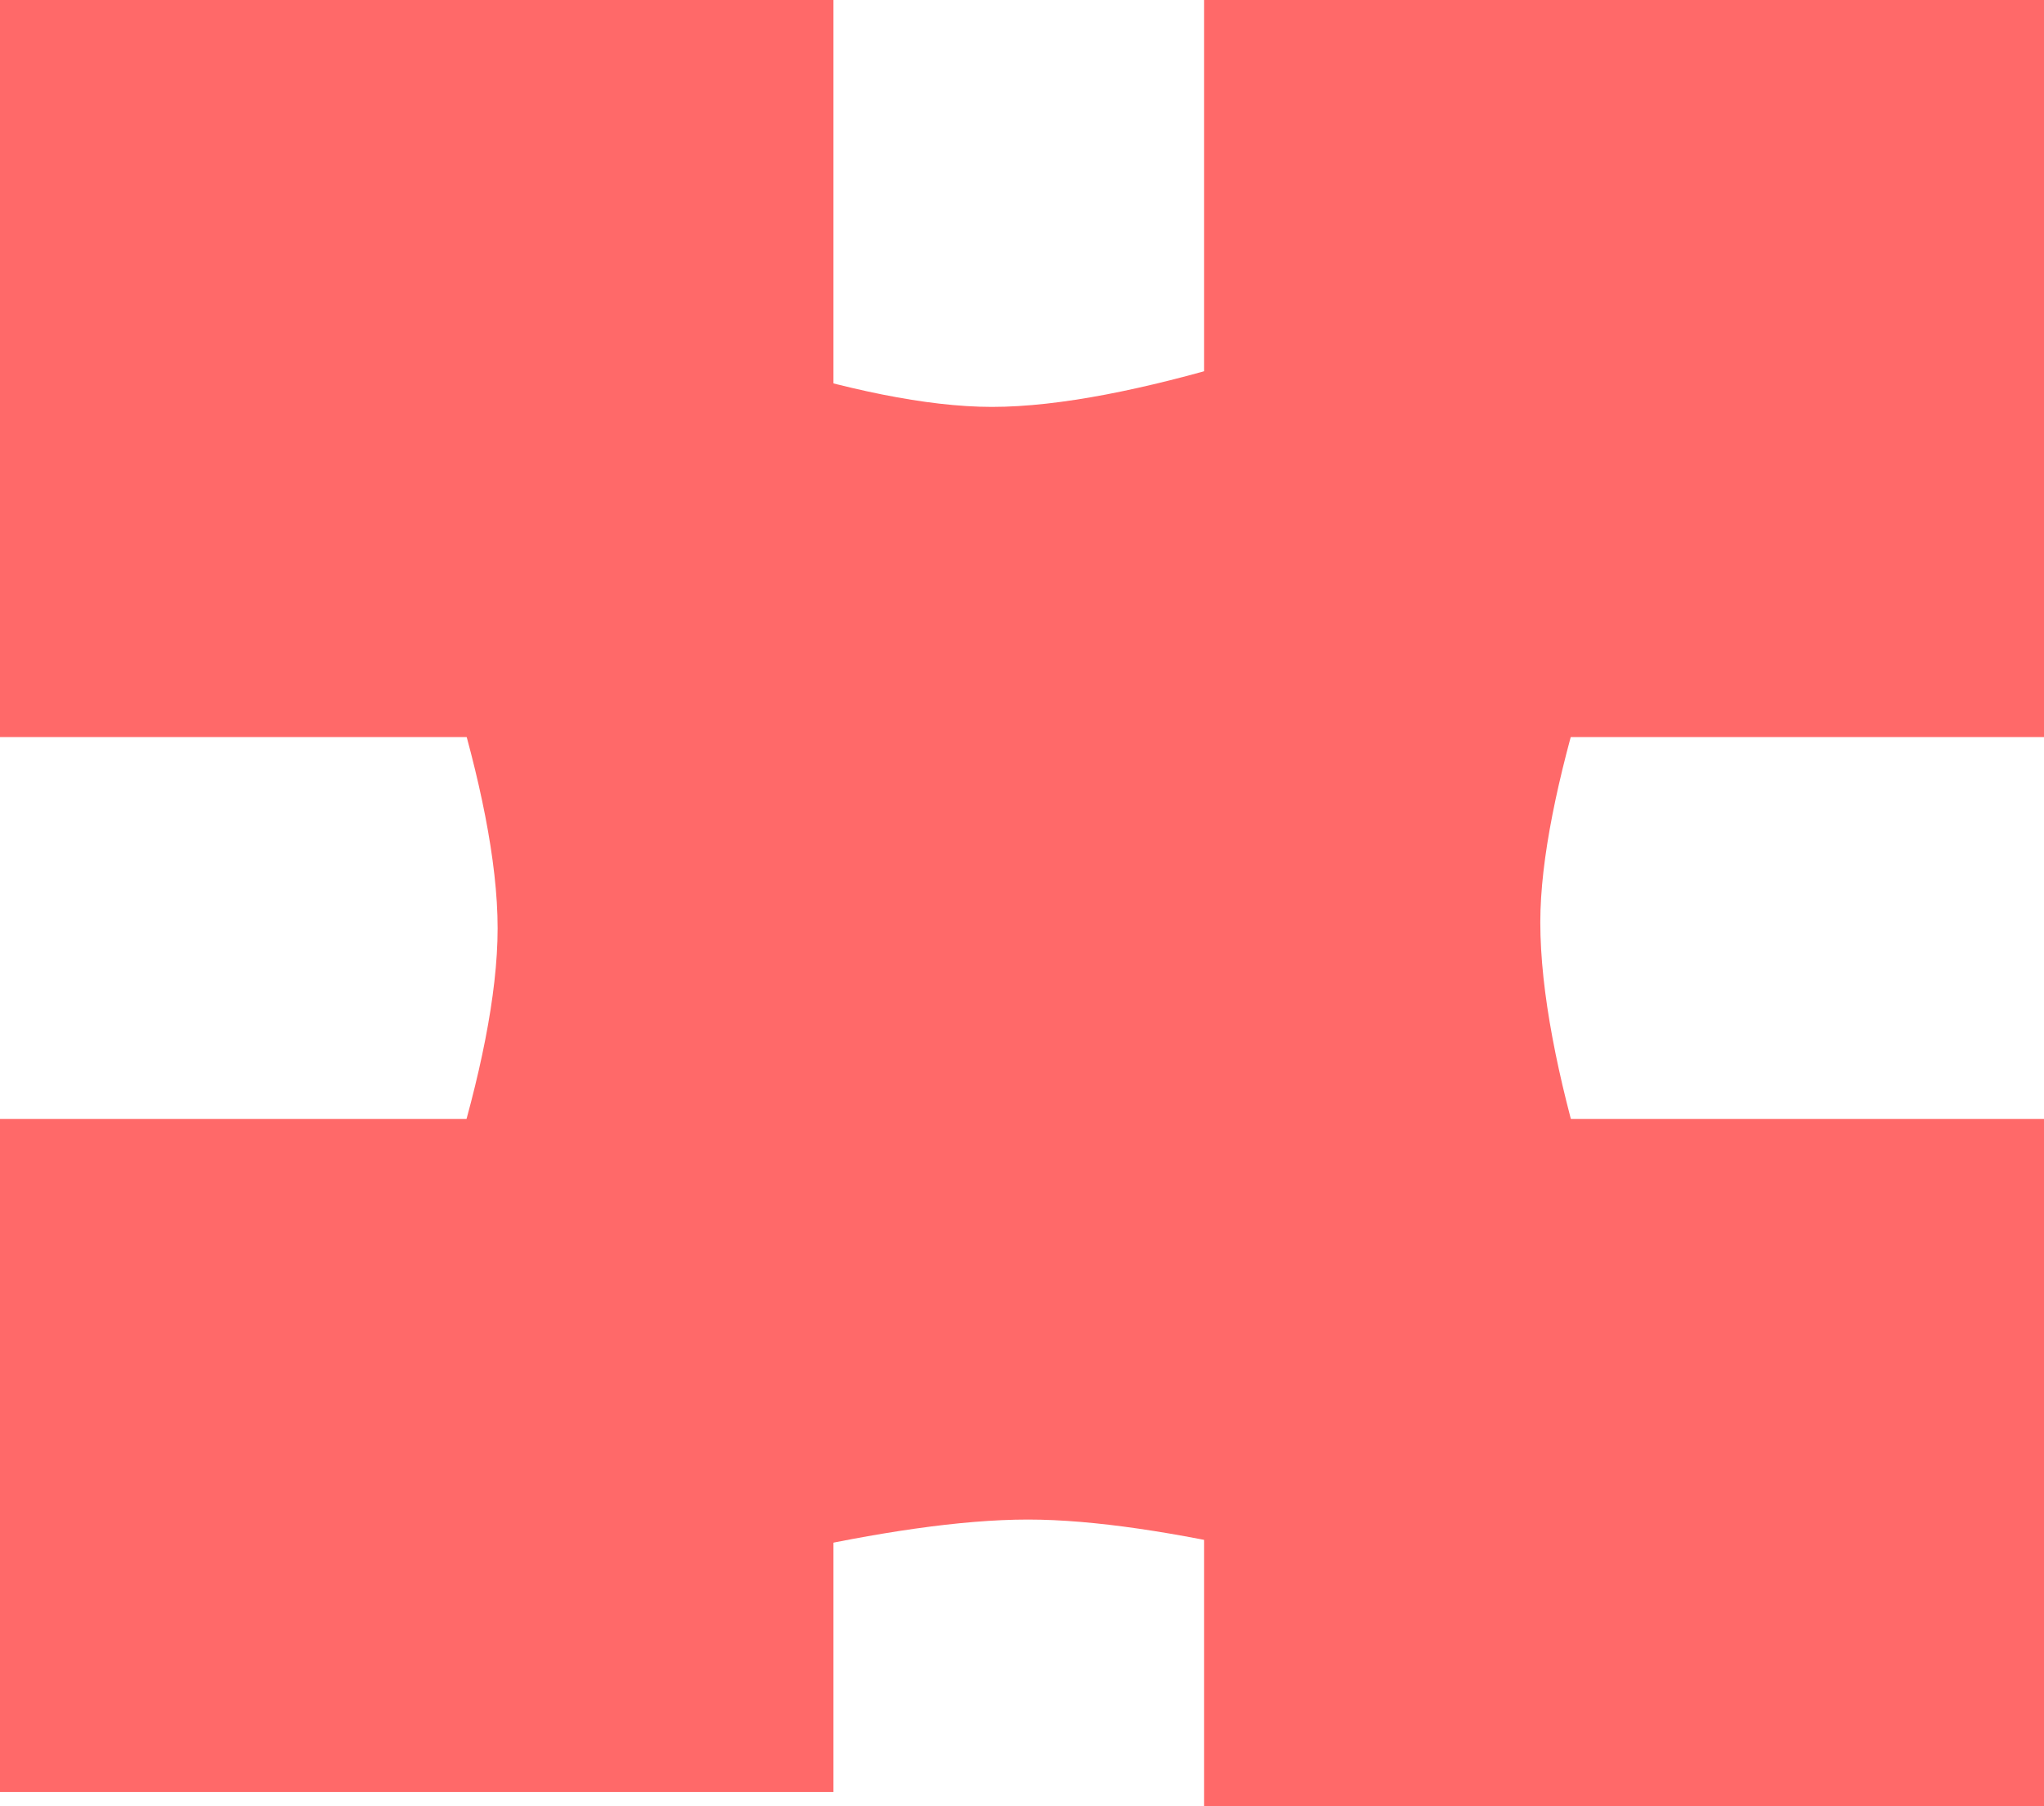 <svg version="1.1" xmlns="http://www.w3.org/2000/svg" xmlns:xlink="http://www.w3.org/1999/xlink" width="507.792" height="448.722" viewBox="0,0,507.792,448.722"><g transform="translate(12.396,49.861)"><g data-paper-data="{&quot;isPaintingLayer&quot;:true}" fill="#ff6969" fill-rule="nonzero" stroke="none" stroke-width="0" stroke-linecap="butt" stroke-linejoin="miter" stroke-miterlimit="10" stroke-dasharray="" stroke-dashoffset="0" style="mix-blend-mode: normal"><path d="M286.744,-49.861h208.652v183.117h-208.652z"/><path d="M-12.396,-49.861h207.047v183.117h-207.047z"/><path d="M286.744,228.14h208.652v170.721h-208.652z"/><path d="M-12.396,228.14h207.047v167.213h-207.047z"/><path d="M39.65,380.35c0,0 71.58,-132.946 71.58,-199.604c0,-66.907 -71.58,-201.096 -71.58,-201.096c0,0 128.625,71.58 194.385,71.58c67.748,0 206.315,-71.58 206.315,-71.58c0,0 -70.089,136.506 -70.089,199.604c0,69.792 70.089,201.096 70.089,201.096c0,0 -131.174,-52.691 -197.367,-52.691c-67.353,0 -203.333,52.691 -203.333,52.691z"/></g></g></svg>